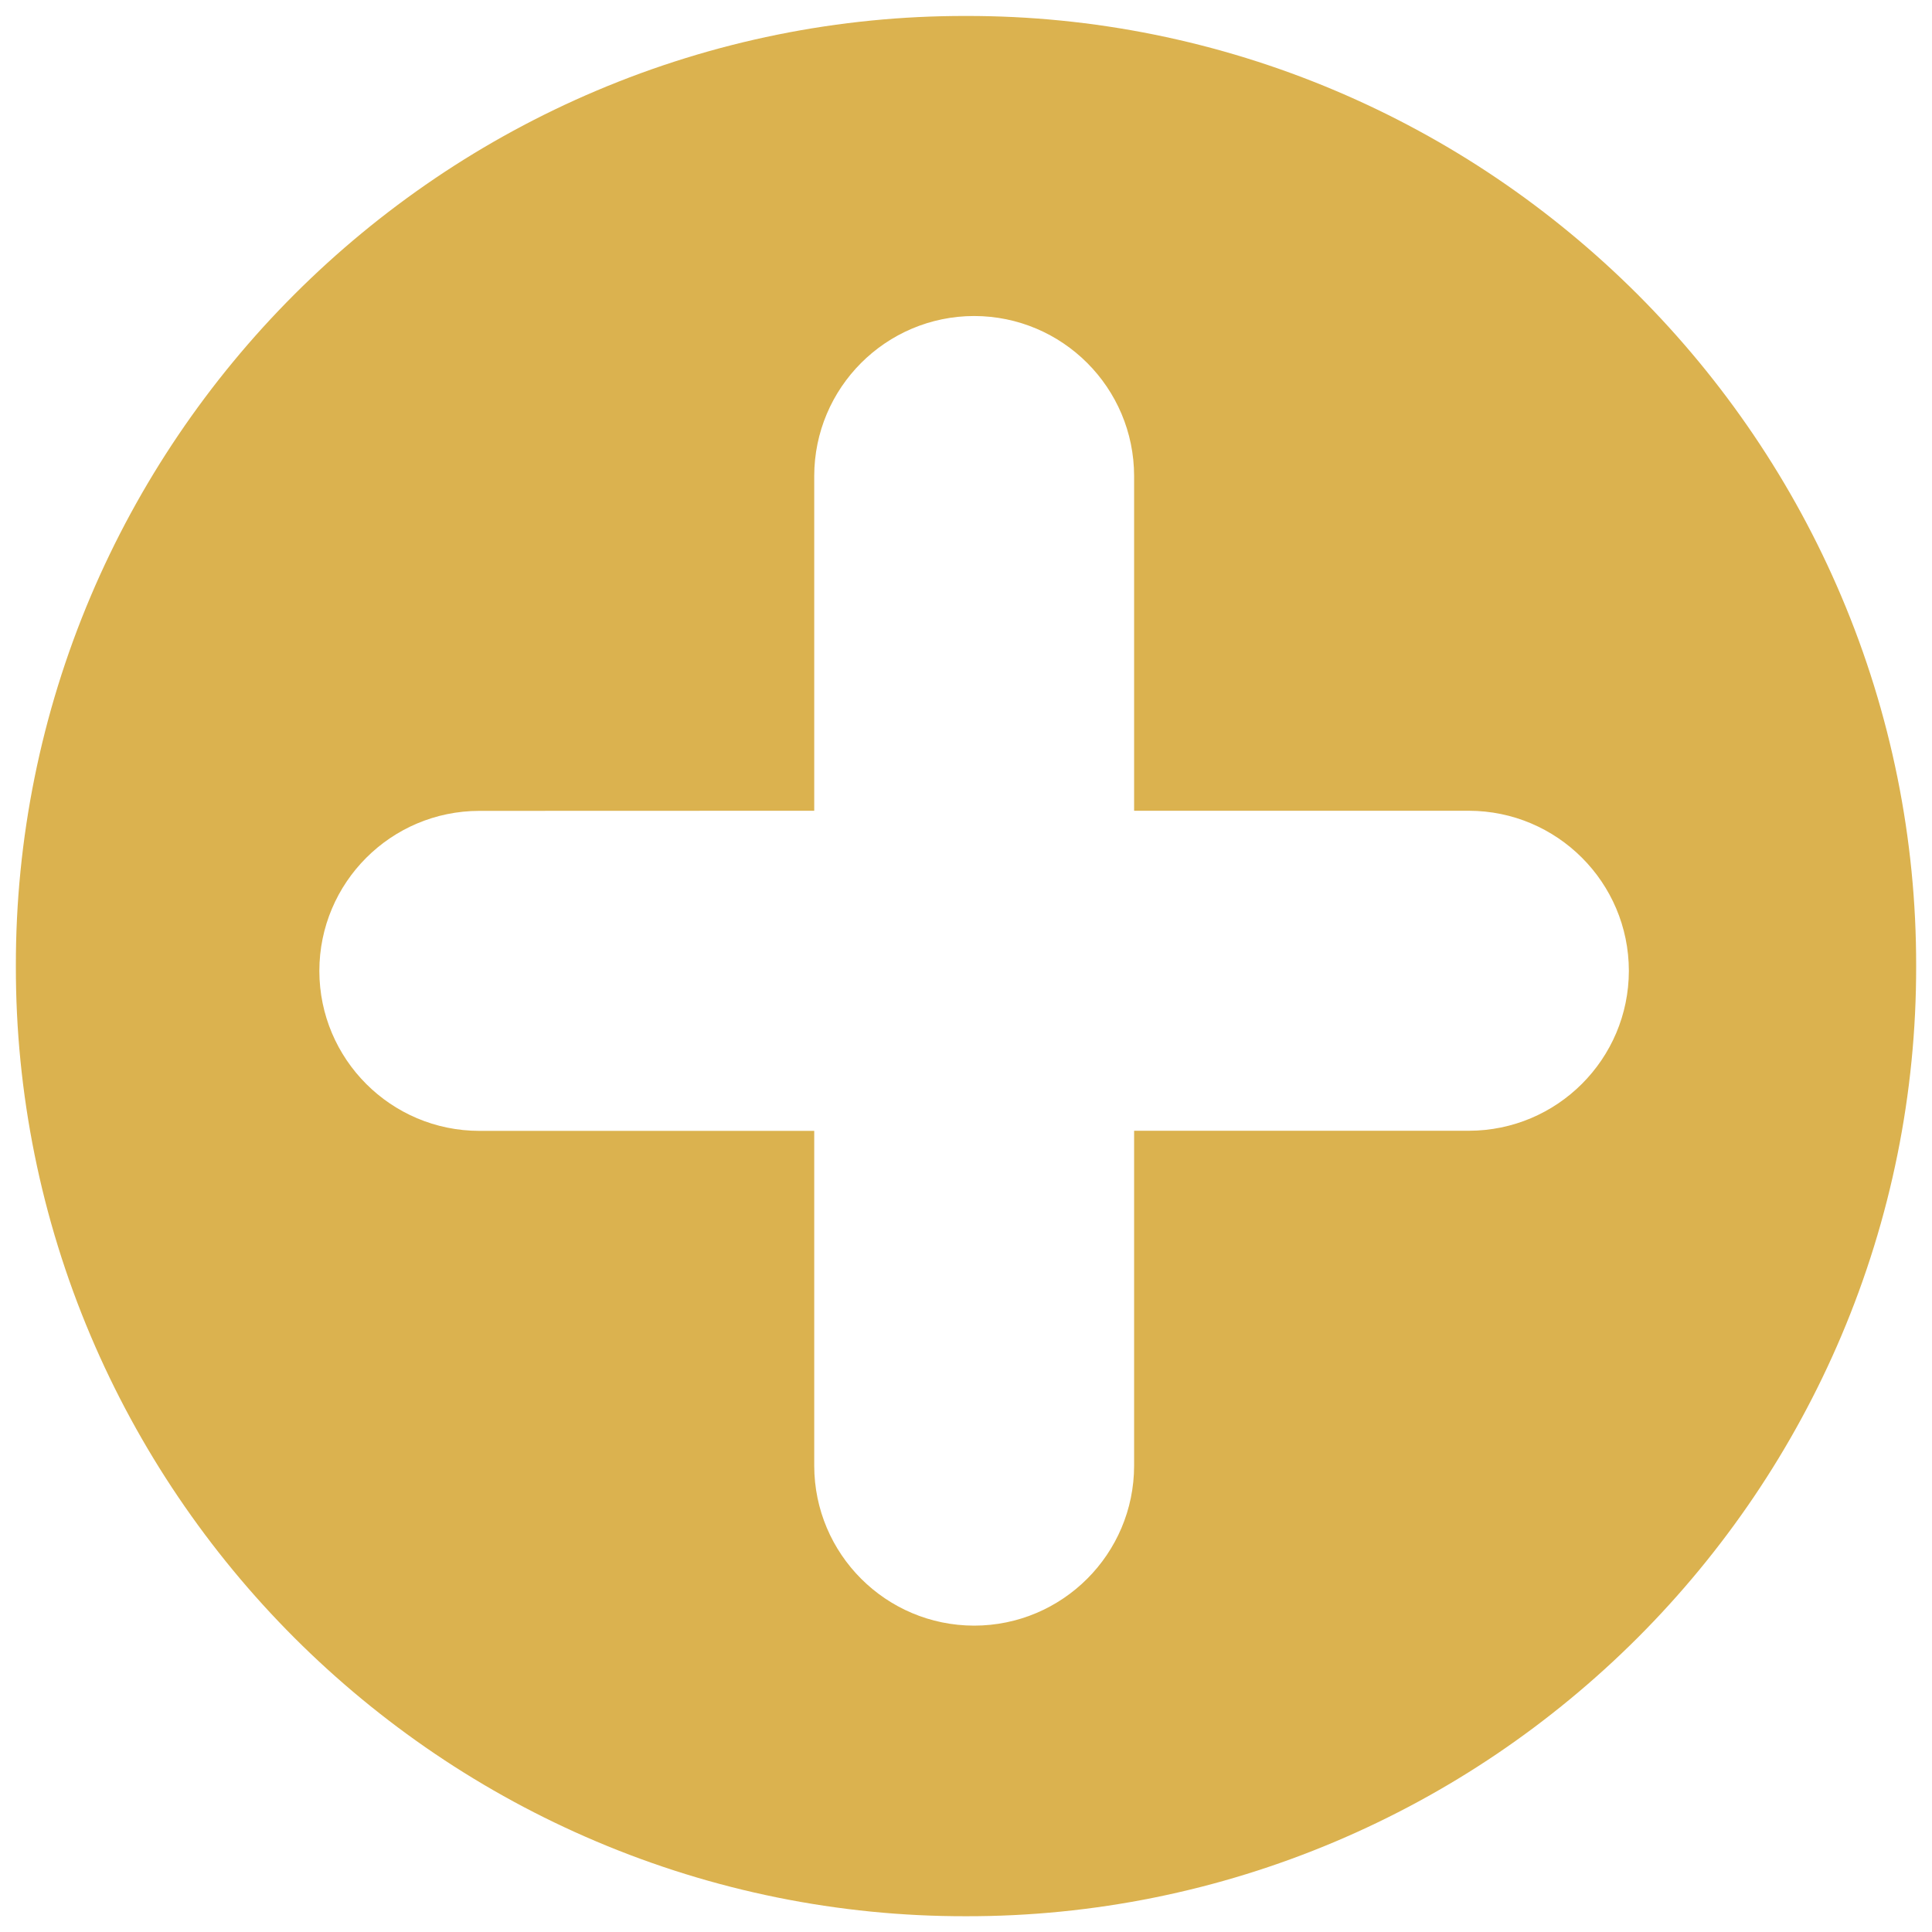 <?xml version="1.0" encoding="UTF-8"?>
<svg width="122px" height="122px" viewBox="0 0 122 122" version="1.1" xmlns="http://www.w3.org/2000/svg" xmlns:xlink="http://www.w3.org/1999/xlink">
    <title>add</title>
    <g id="Page-1" stroke="none" stroke-width="1" fill="none" fill-rule="evenodd">
        <g id="add">
            <rect id="Rectangle" x="1" y="1" width="120" height="120"></rect>
            <g id="Group" transform="translate(0.762, 0.702)" fill="#DBB24F" fill-rule="nonzero">
                <path d="M60.236,120.302 C52.217,120.317 44.279,118.711 36.896,115.581 C33.328,114.07 29.915,112.216 26.705,110.046 C23.519,107.89 20.545,105.436 17.824,102.716 C15.104,99.995 12.65,97.02 10.495,93.833 C8.325,90.623 6.471,87.21 4.959,83.642 C1.831,76.259 0.226,68.32 0.24,60.302 C0.226,52.284 1.831,44.346 4.959,36.964 C6.471,33.397 8.325,29.984 10.495,26.775 C12.65,23.588 15.104,20.613 17.824,17.892 C20.545,15.172 23.519,12.718 26.705,10.562 C29.915,8.392 33.328,6.538 36.896,5.027 C44.279,1.897 52.217,0.291 60.236,0.306 C68.255,0.291 76.194,1.897 83.577,5.027 C87.145,6.539 90.558,8.392 93.769,10.562 C96.955,12.718 99.929,15.173 102.651,17.892 C105.371,20.613 107.826,23.588 109.981,26.775 C112.151,29.984 114.005,33.397 115.517,36.964 C118.646,44.346 120.252,52.284 120.237,60.302 C120.252,68.32 118.646,76.259 115.517,83.642 C114.005,87.21 112.151,90.623 109.981,93.833 C107.826,97.02 105.371,99.995 102.651,102.716 C99.929,105.435 96.955,107.89 93.769,110.046 C90.558,112.216 87.145,114.069 83.577,115.581 C76.194,118.711 68.255,120.317 60.236,120.302 Z M29.504,50.502 C23.926,50.51 19.408,55.031 19.404,60.609 C19.41,66.185 23.928,70.703 29.504,70.709 L50.654,70.709 L50.654,91.852 C50.66,97.428 55.178,101.946 60.754,101.952 C66.33,101.946 70.848,97.428 70.854,91.852 L70.854,70.702 L91.987,70.702 C97.565,70.699 102.088,66.18 102.096,60.602 C102.089,55.022 97.567,50.501 91.987,50.495 L70.854,50.495 L70.854,29.362 C70.85,23.784 66.332,19.262 60.754,19.253 C55.176,19.262 50.658,23.784 50.654,29.362 L50.654,50.495 L29.504,50.502 Z" id="Shape"></path>
            </g>
        </g>
    </g>
</svg>